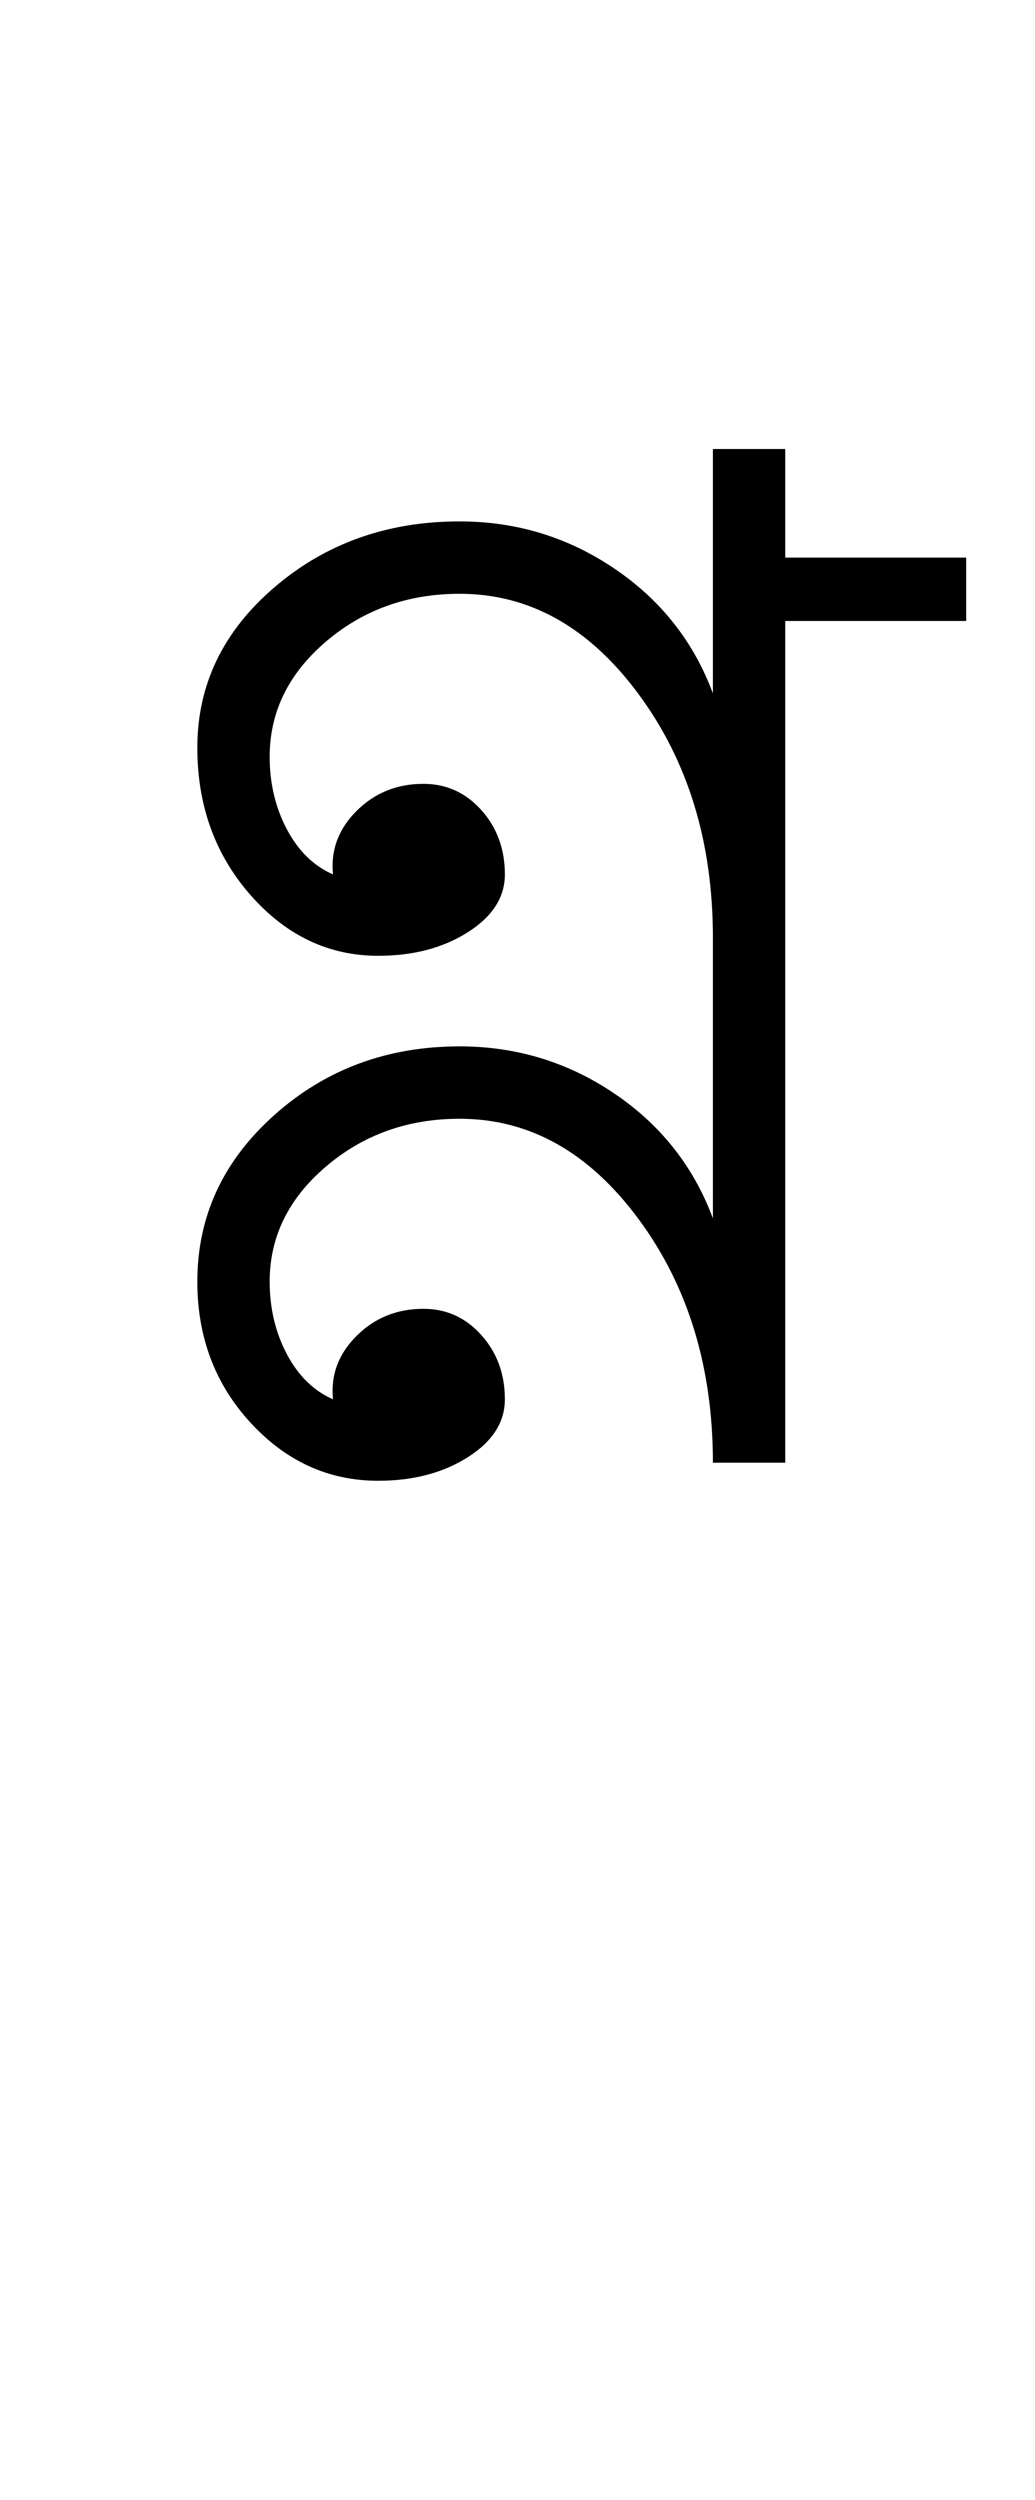 <?xml version="1.0" encoding="UTF-8"?>
<svg xmlns="http://www.w3.org/2000/svg" xmlns:xlink="http://www.w3.org/1999/xlink" width="190.461pt" height="459.75pt" viewBox="0 0 190.461 459.75" version="1.1">
<defs>
<g>
<symbol overflow="visible" id="glyph0-0">
<path style="stroke:none;" d="M 33.297 0 L 33.297 -233.031 L 233.031 -233.031 L 233.031 0 Z M 49.938 -16.641 L 216.391 -16.641 L 216.391 -216.391 L 49.938 -216.391 Z M 49.938 -16.641 "/>
</symbol>
<symbol overflow="visible" id="glyph0-1">
<path style="stroke:none;" d="M 115.188 -186.422 L 128.5 -186.422 L 128.5 -166.453 L 161.797 -166.453 L 161.797 -154.797 L 128.5 -154.797 L 128.5 0 L 115.188 0 C 115.188 -17.531 110.633 -32.453 101.531 -44.766 C 92.438 -57.086 81.453 -63.25 68.578 -63.25 C 59.035 -63.25 50.82 -60.305 43.938 -54.422 C 37.062 -48.547 33.625 -41.504 33.625 -33.297 C 33.625 -28.41 34.676 -23.969 36.781 -19.969 C 38.895 -15.977 41.727 -13.207 45.281 -11.656 C 44.832 -16.094 46.27 -19.973 49.594 -23.297 C 52.926 -26.629 57.035 -28.297 61.922 -28.297 C 66.141 -28.297 69.691 -26.688 72.578 -23.469 C 75.461 -20.25 76.906 -16.312 76.906 -11.656 C 76.906 -7.438 74.629 -3.883 70.078 -1 C 65.523 1.883 60.031 3.328 53.594 3.328 C 44.5 3.328 36.676 -0.223 30.125 -7.328 C 23.582 -14.43 20.312 -23.086 20.312 -33.297 C 20.312 -45.273 25.023 -55.477 34.453 -63.906 C 43.891 -72.344 55.266 -76.562 68.578 -76.562 C 79.004 -76.562 88.488 -73.676 97.031 -67.906 C 105.582 -62.133 111.633 -54.477 115.188 -44.938 L 115.188 -96.547 C 115.188 -114.078 110.633 -129 101.531 -141.312 C 92.438 -153.633 81.453 -159.797 68.578 -159.797 C 59.035 -159.797 50.82 -156.852 43.938 -150.969 C 37.062 -145.082 33.625 -138.035 33.625 -129.828 C 33.625 -124.941 34.676 -120.5 36.781 -116.5 C 38.895 -112.508 41.727 -109.738 45.281 -108.188 C 44.832 -112.625 46.27 -116.508 49.594 -119.844 C 52.926 -123.176 57.035 -124.844 61.922 -124.844 C 66.141 -124.844 69.691 -123.234 72.578 -120.016 C 75.461 -116.797 76.906 -112.852 76.906 -108.188 C 76.906 -103.977 74.629 -100.43 70.078 -97.547 C 65.523 -94.66 60.031 -93.219 53.594 -93.219 C 44.5 -93.219 36.676 -96.93 30.125 -104.359 C 23.582 -111.797 20.312 -120.844 20.312 -131.5 C 20.312 -143.039 25.023 -152.859 34.453 -160.953 C 43.891 -169.055 55.266 -173.109 68.578 -173.109 C 79.004 -173.109 88.488 -170.223 97.031 -164.453 C 105.582 -158.68 111.633 -151.023 115.188 -141.484 Z M 115.188 -186.422 "/>
</symbol>
</g>
</defs>
<g id="surface1">
<rect x="0" y="0" width="190.461" height="459.75" style="fill:rgb(100%,100%,100%);fill-opacity:1;stroke:none;"/>
<g style="fill:rgb(0%,0%,0%);fill-opacity:1;">
  <use xlink:href="#glyph0-1" x="16" y="269"/>
</g>
</g>
</svg>
